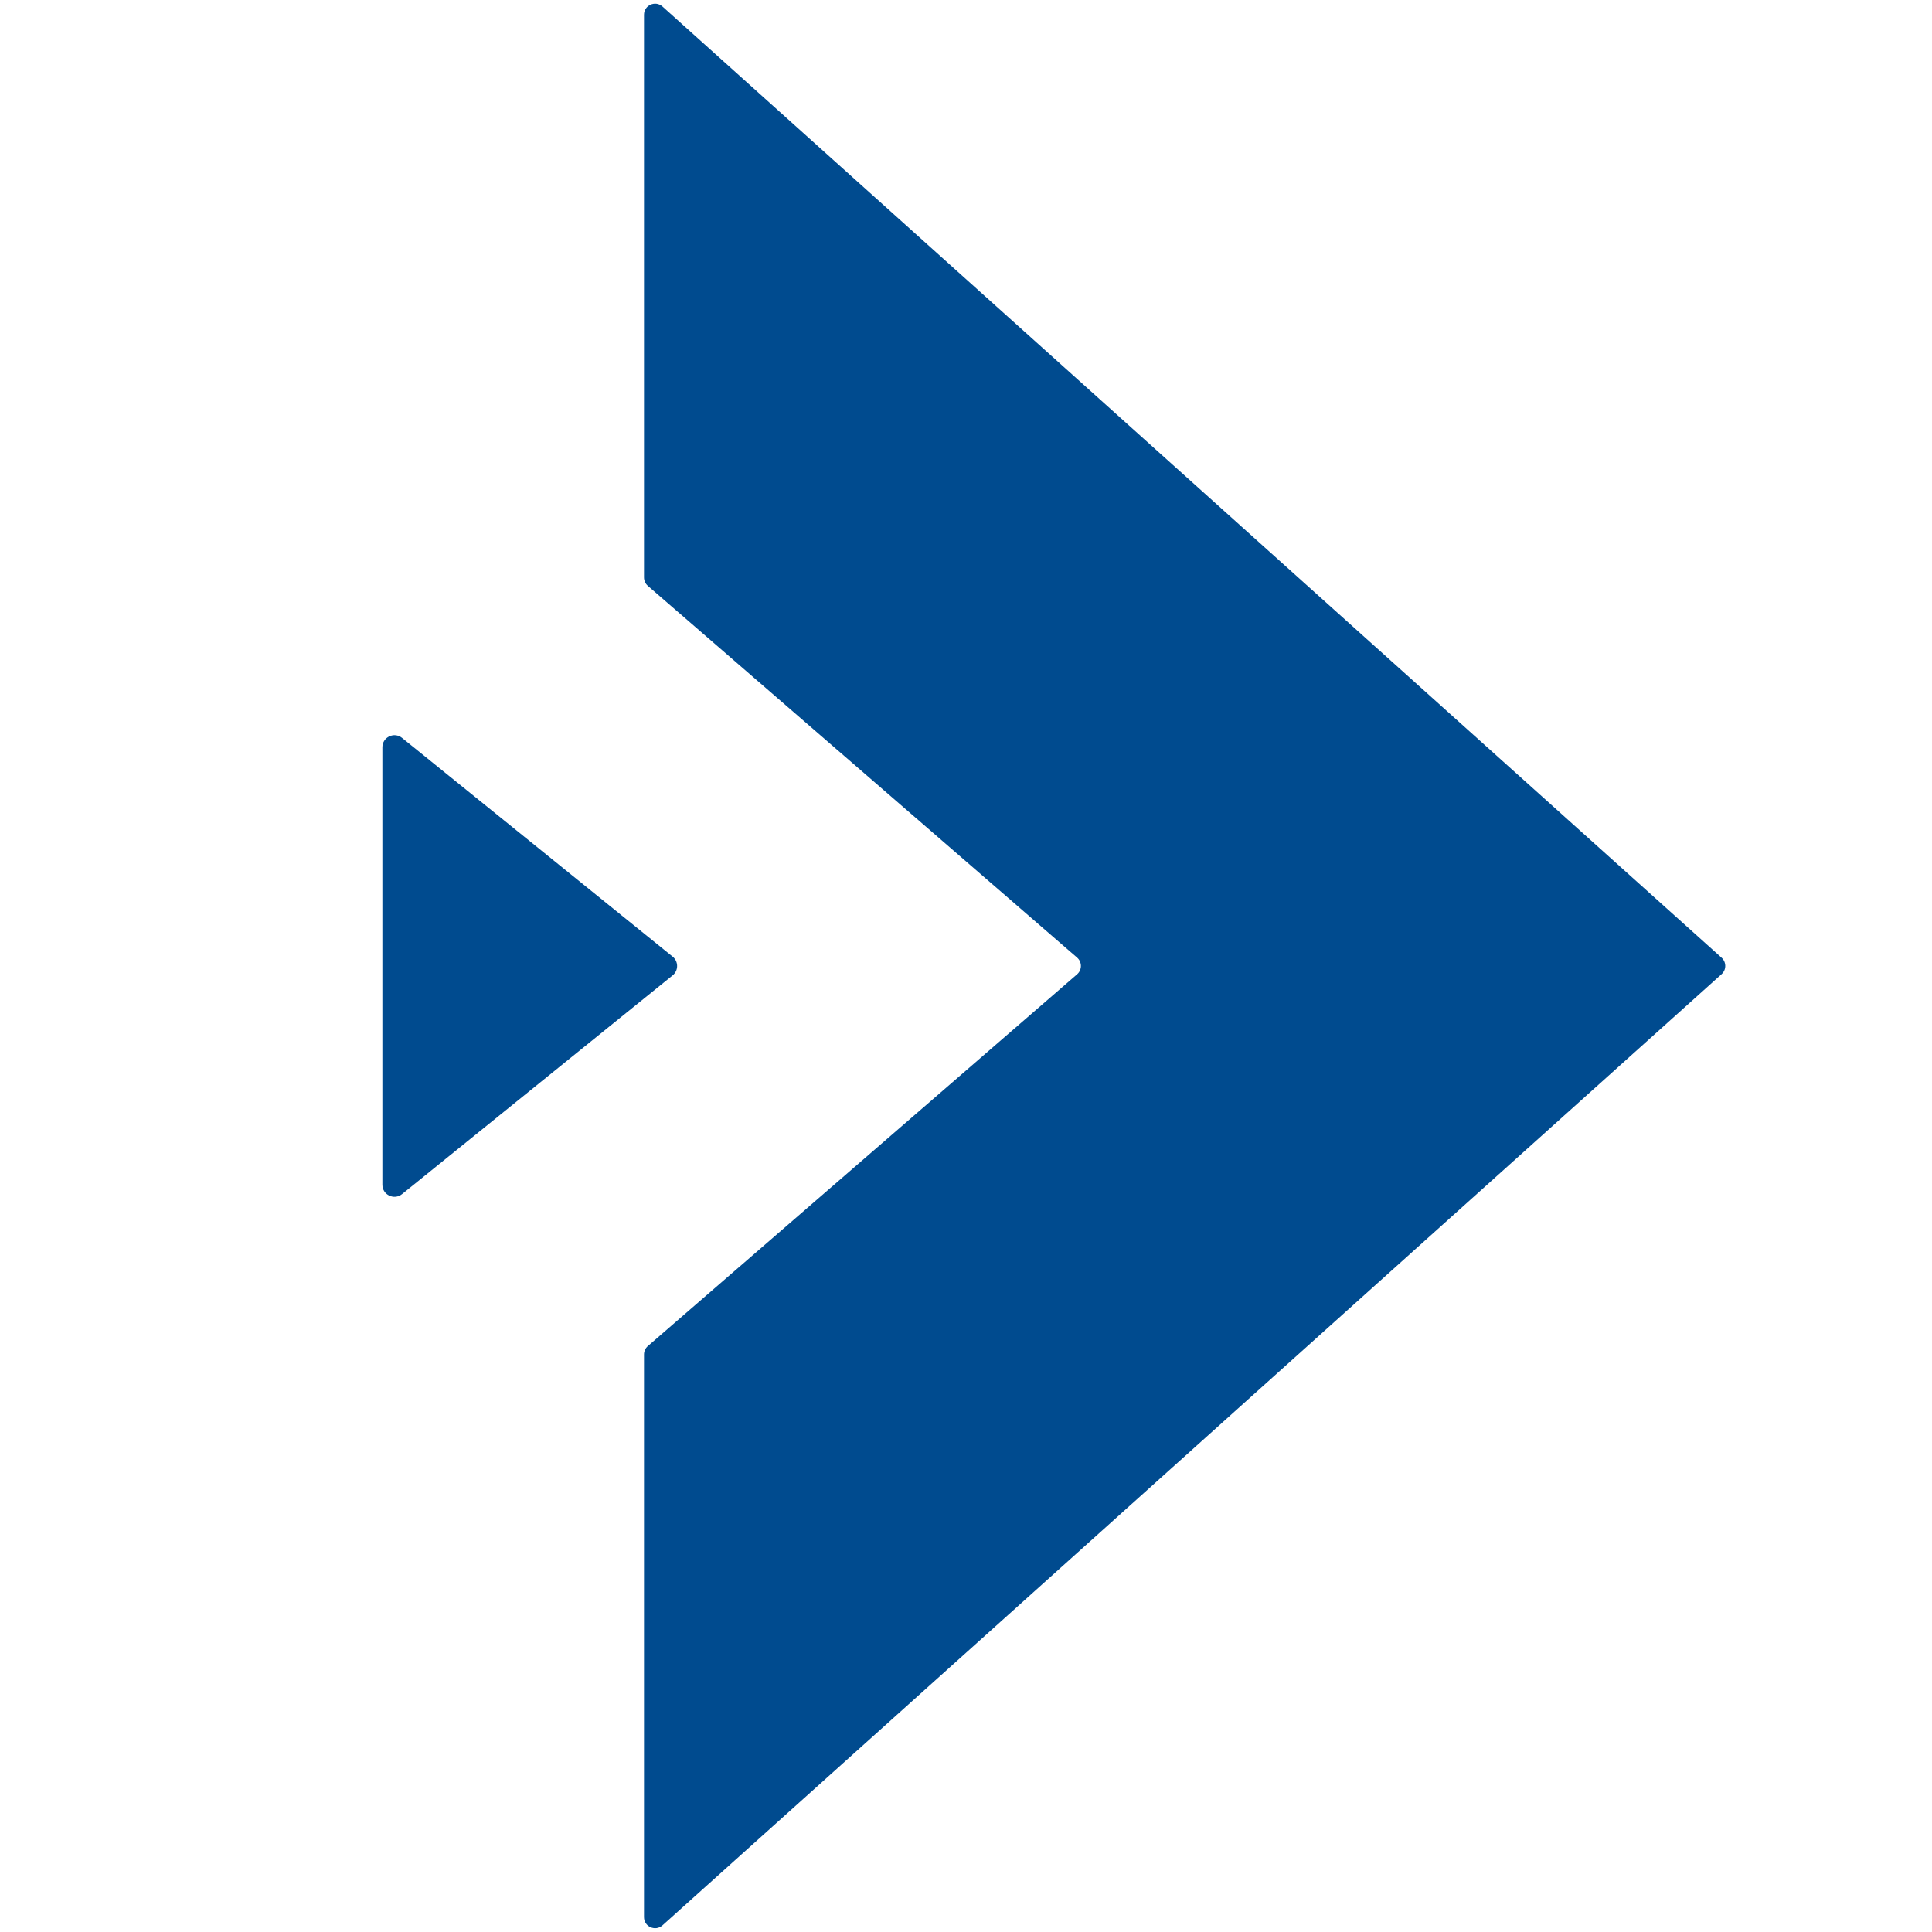 <svg width="48" height="48" viewBox="0 0 48 48" fill="none" xmlns="http://www.w3.org/2000/svg">
<path fill-rule="evenodd" clip-rule="evenodd" d="M16 0.367C16 0.129 16.282 0.003 16.459 0.162L42.772 23.794C42.894 23.903 42.894 24.094 42.772 24.203L16.459 47.835C16.282 47.994 16 47.869 16 47.631L16 33.651C16 33.571 16.035 33.495 16.095 33.443L26.76 24.206C26.886 24.097 26.886 23.9 26.76 23.791L16.095 14.555C16.035 14.502 16 14.426 16 14.347L16 0.367Z" fill="#004B8F"/>
<path d="M16.711 24.233C16.86 24.113 16.86 23.887 16.711 23.767L9.989 18.333C9.792 18.174 9.5 18.314 9.5 18.566L9.5 29.434C9.5 29.686 9.792 29.826 9.989 29.667L16.711 24.233Z" fill="#004B8F"/>
</svg>
